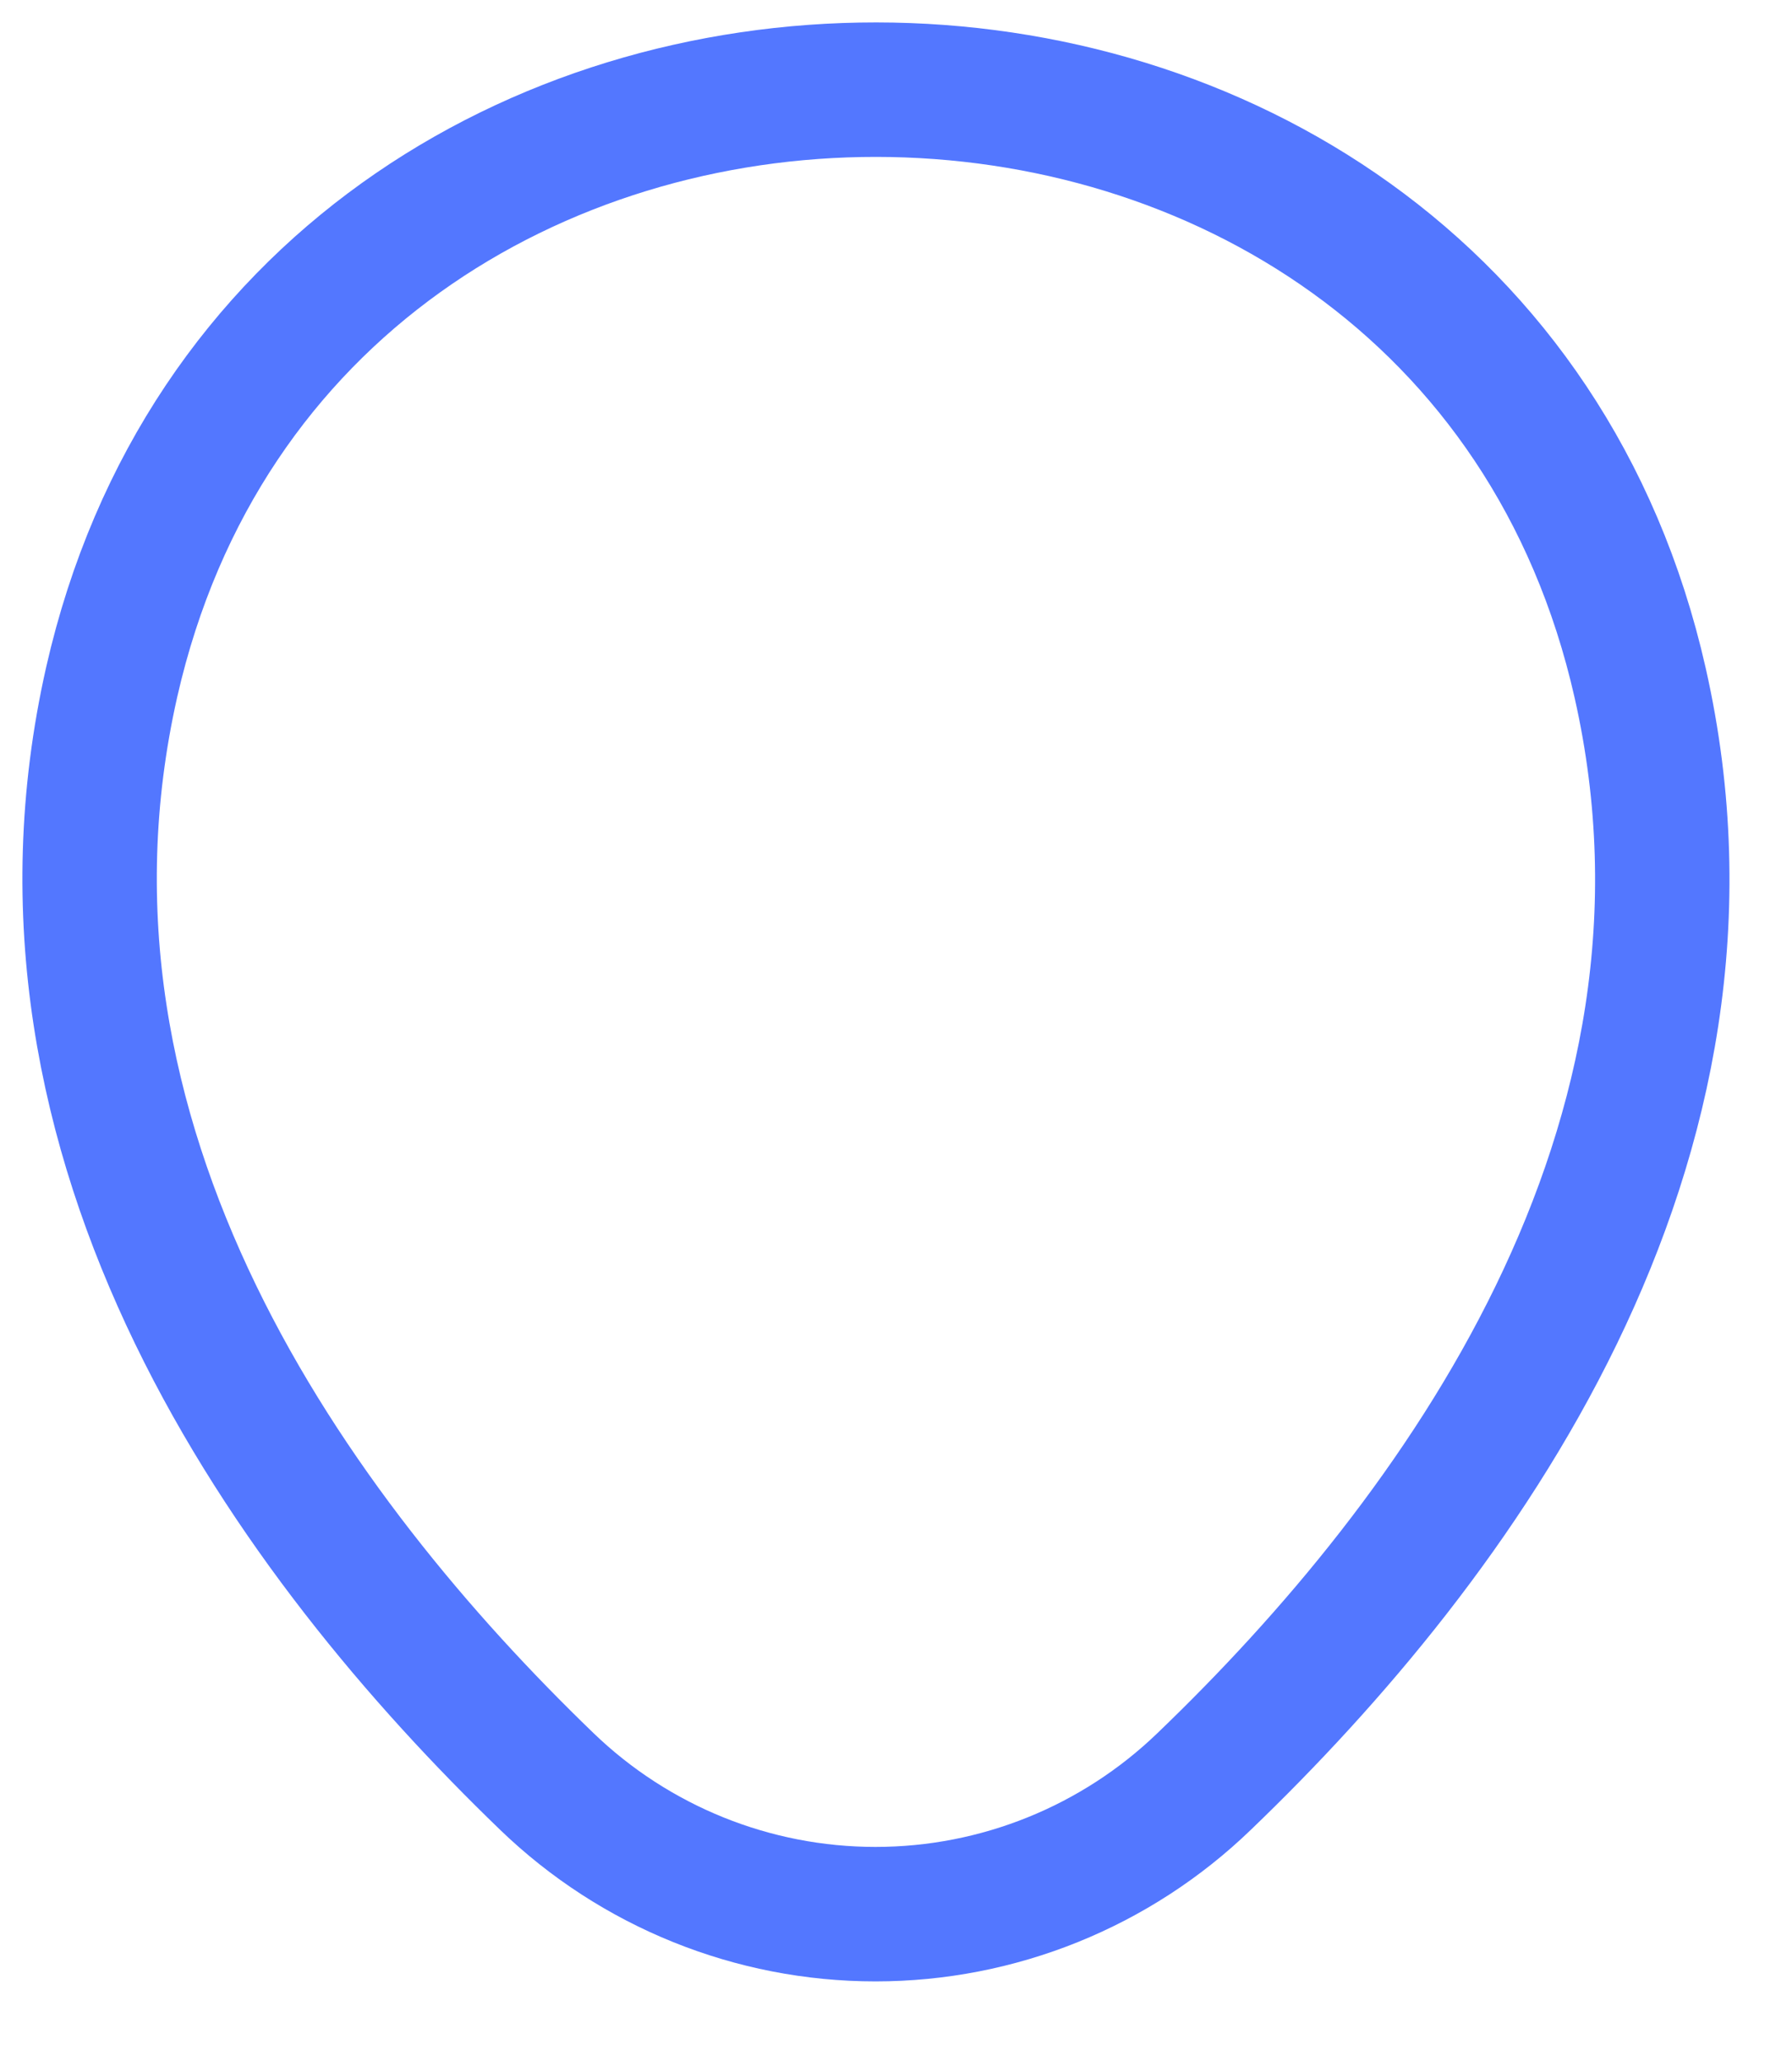 <svg width="20" height="23" viewBox="0 0 20 23" fill="none" xmlns="http://www.w3.org/2000/svg">
<path d="M1.247 7.606C3.252 -1.209 16.311 -1.198 18.305 7.616C19.476 12.786 16.26 17.163 13.44 19.87C12.455 20.82 11.14 21.351 9.771 21.351C8.403 21.351 7.087 20.82 6.102 19.87C3.293 17.163 0.077 12.776 1.247 7.606Z" stroke="#5377FF" stroke-width="1.5"/>
</svg>
